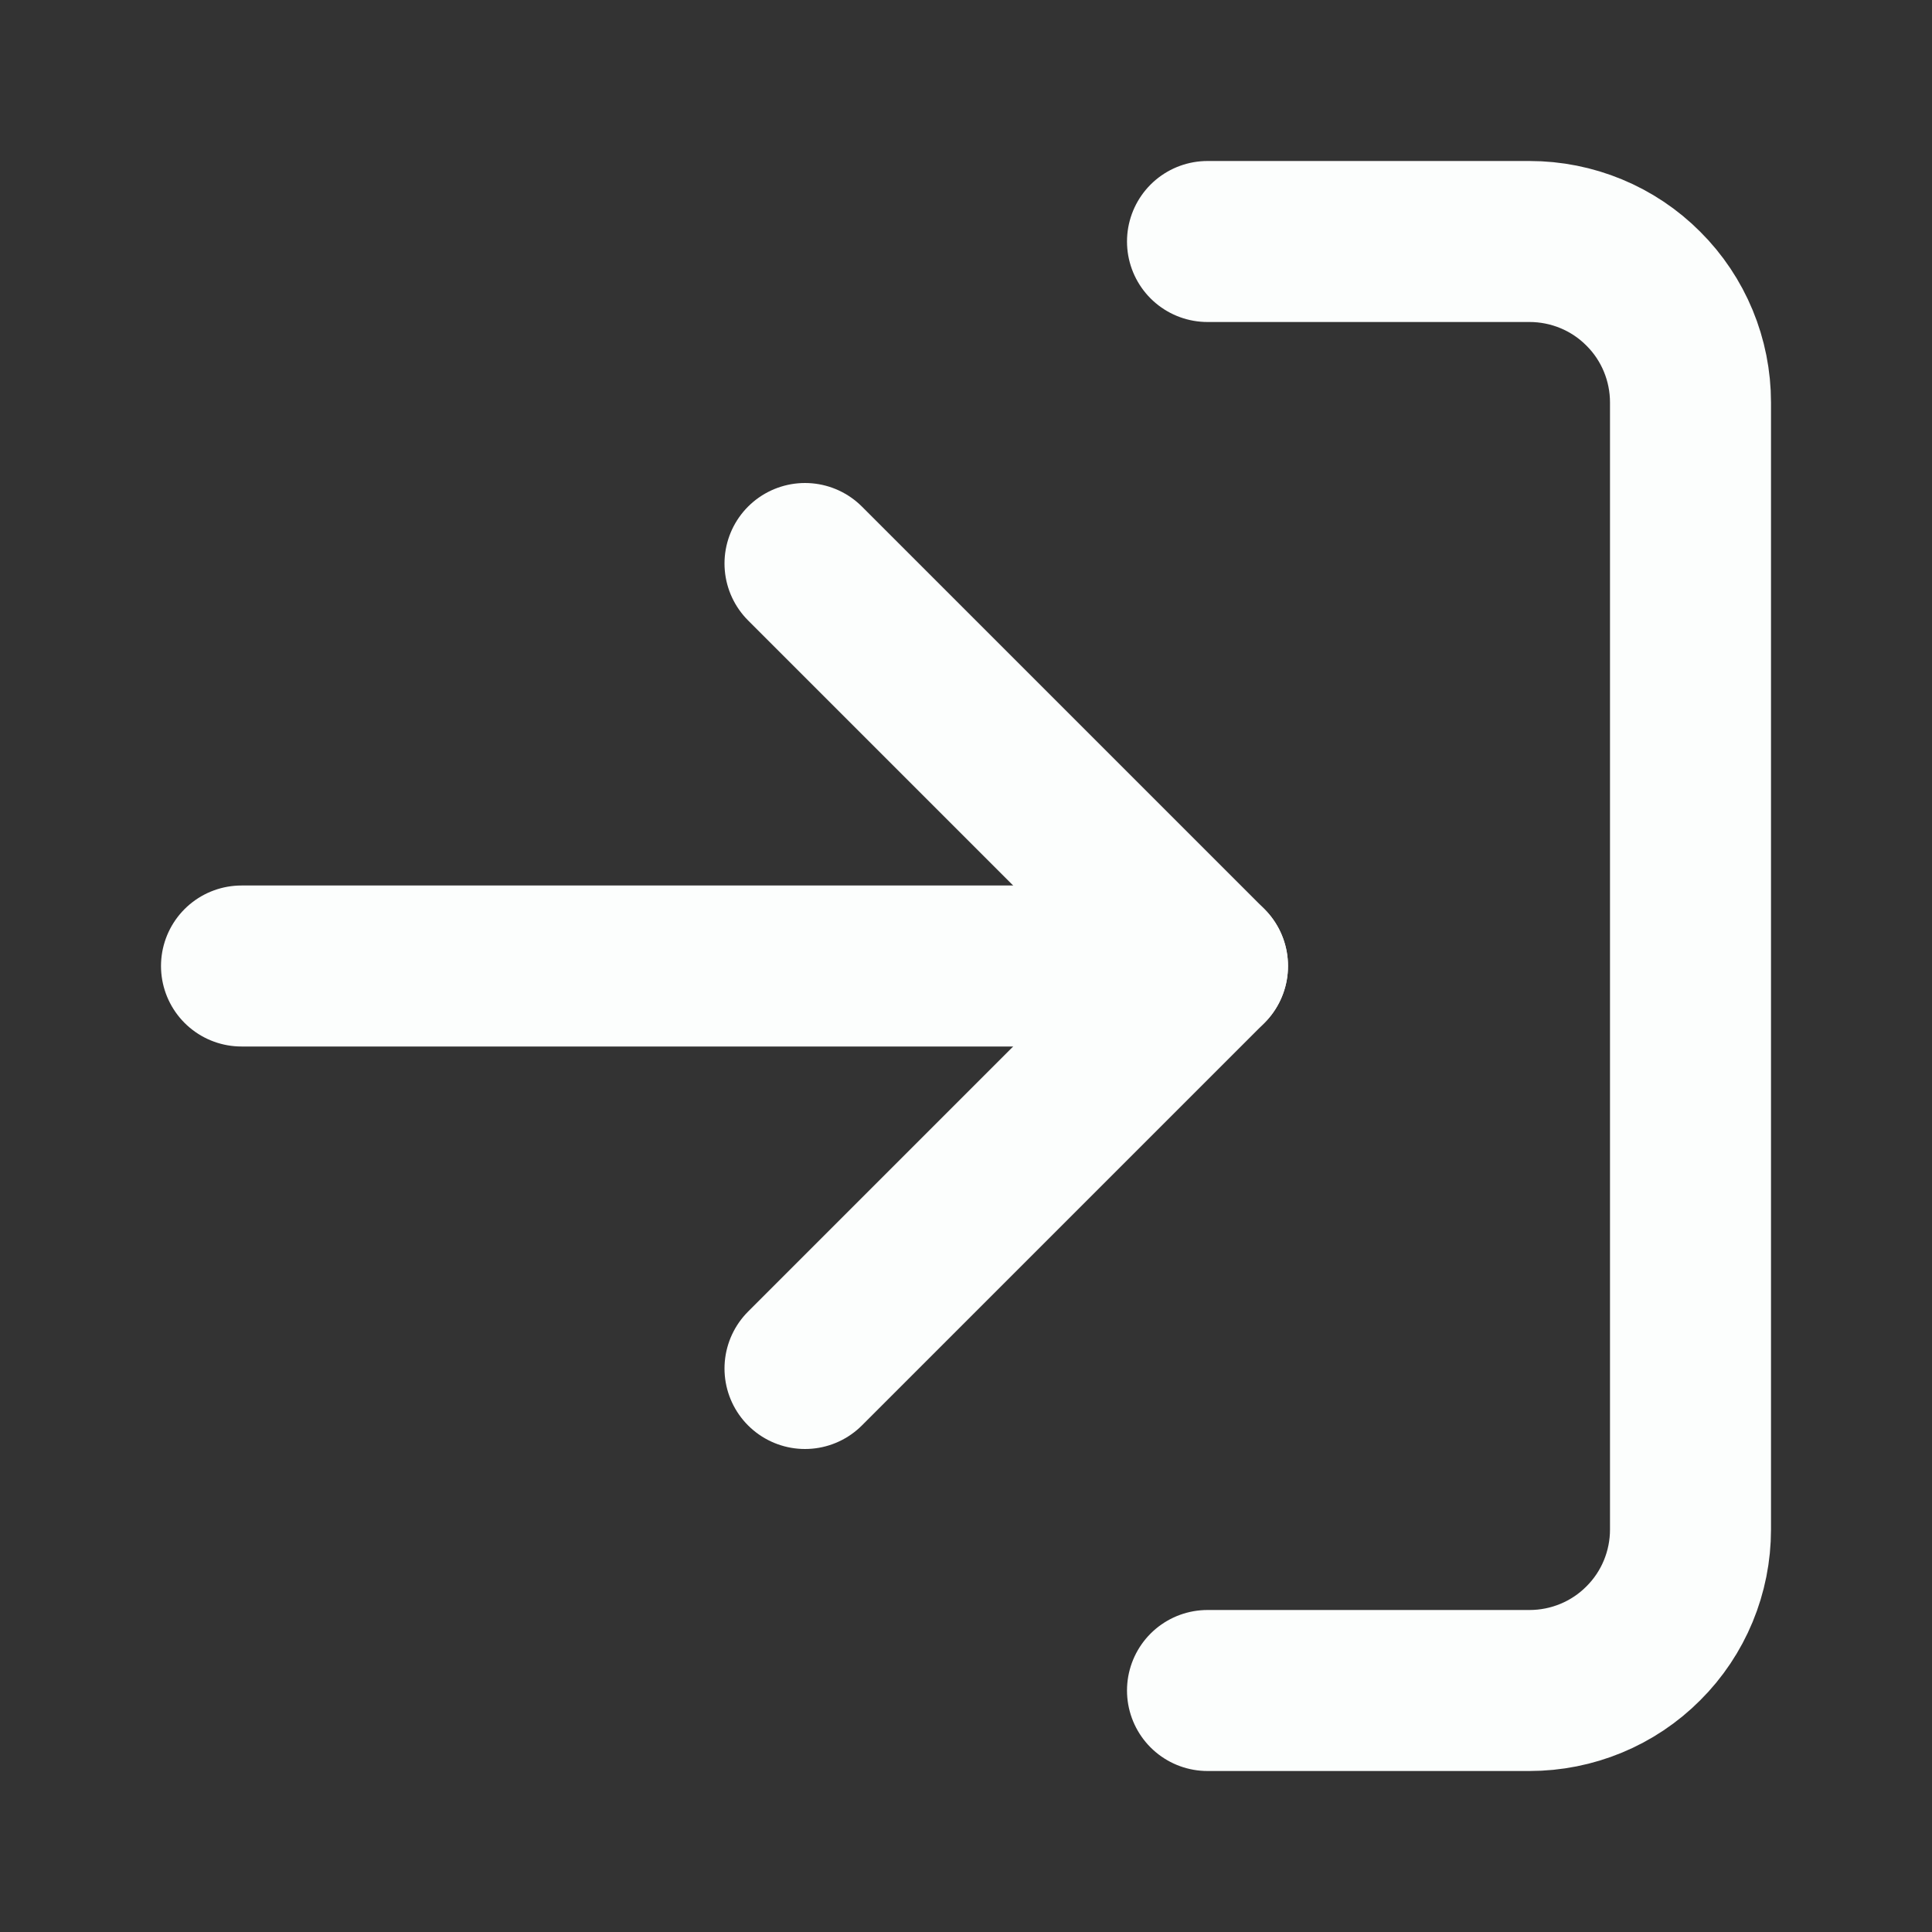 <svg width="12" height="12" viewBox="0 0 12 12" fill="none" xmlns="http://www.w3.org/2000/svg">
<rect x="0" y="0" width="12" height="12" fill="#333333" stroke="none"/>
<path d="M7.5 1.5H9.5C9.765 1.5 10.02 1.605 10.207 1.793C10.395 1.98 10.5 2.235 10.5 2.5V9.5C10.5 9.765 10.395 10.02 10.207 10.207C10.02 10.395 9.765 10.5 9.5 10.5H7.5" stroke="#FCFEFD" stroke-linecap="round" stroke-linejoin="round"/>
<path d="M5 8.5L7.5 6L5 3.5" stroke="#FCFEFD" stroke-linecap="round" stroke-linejoin="round"/>
<path d="M7.5 6H1.5" stroke="#FCFEFD" stroke-linecap="round" stroke-linejoin="round"/>
</svg>
